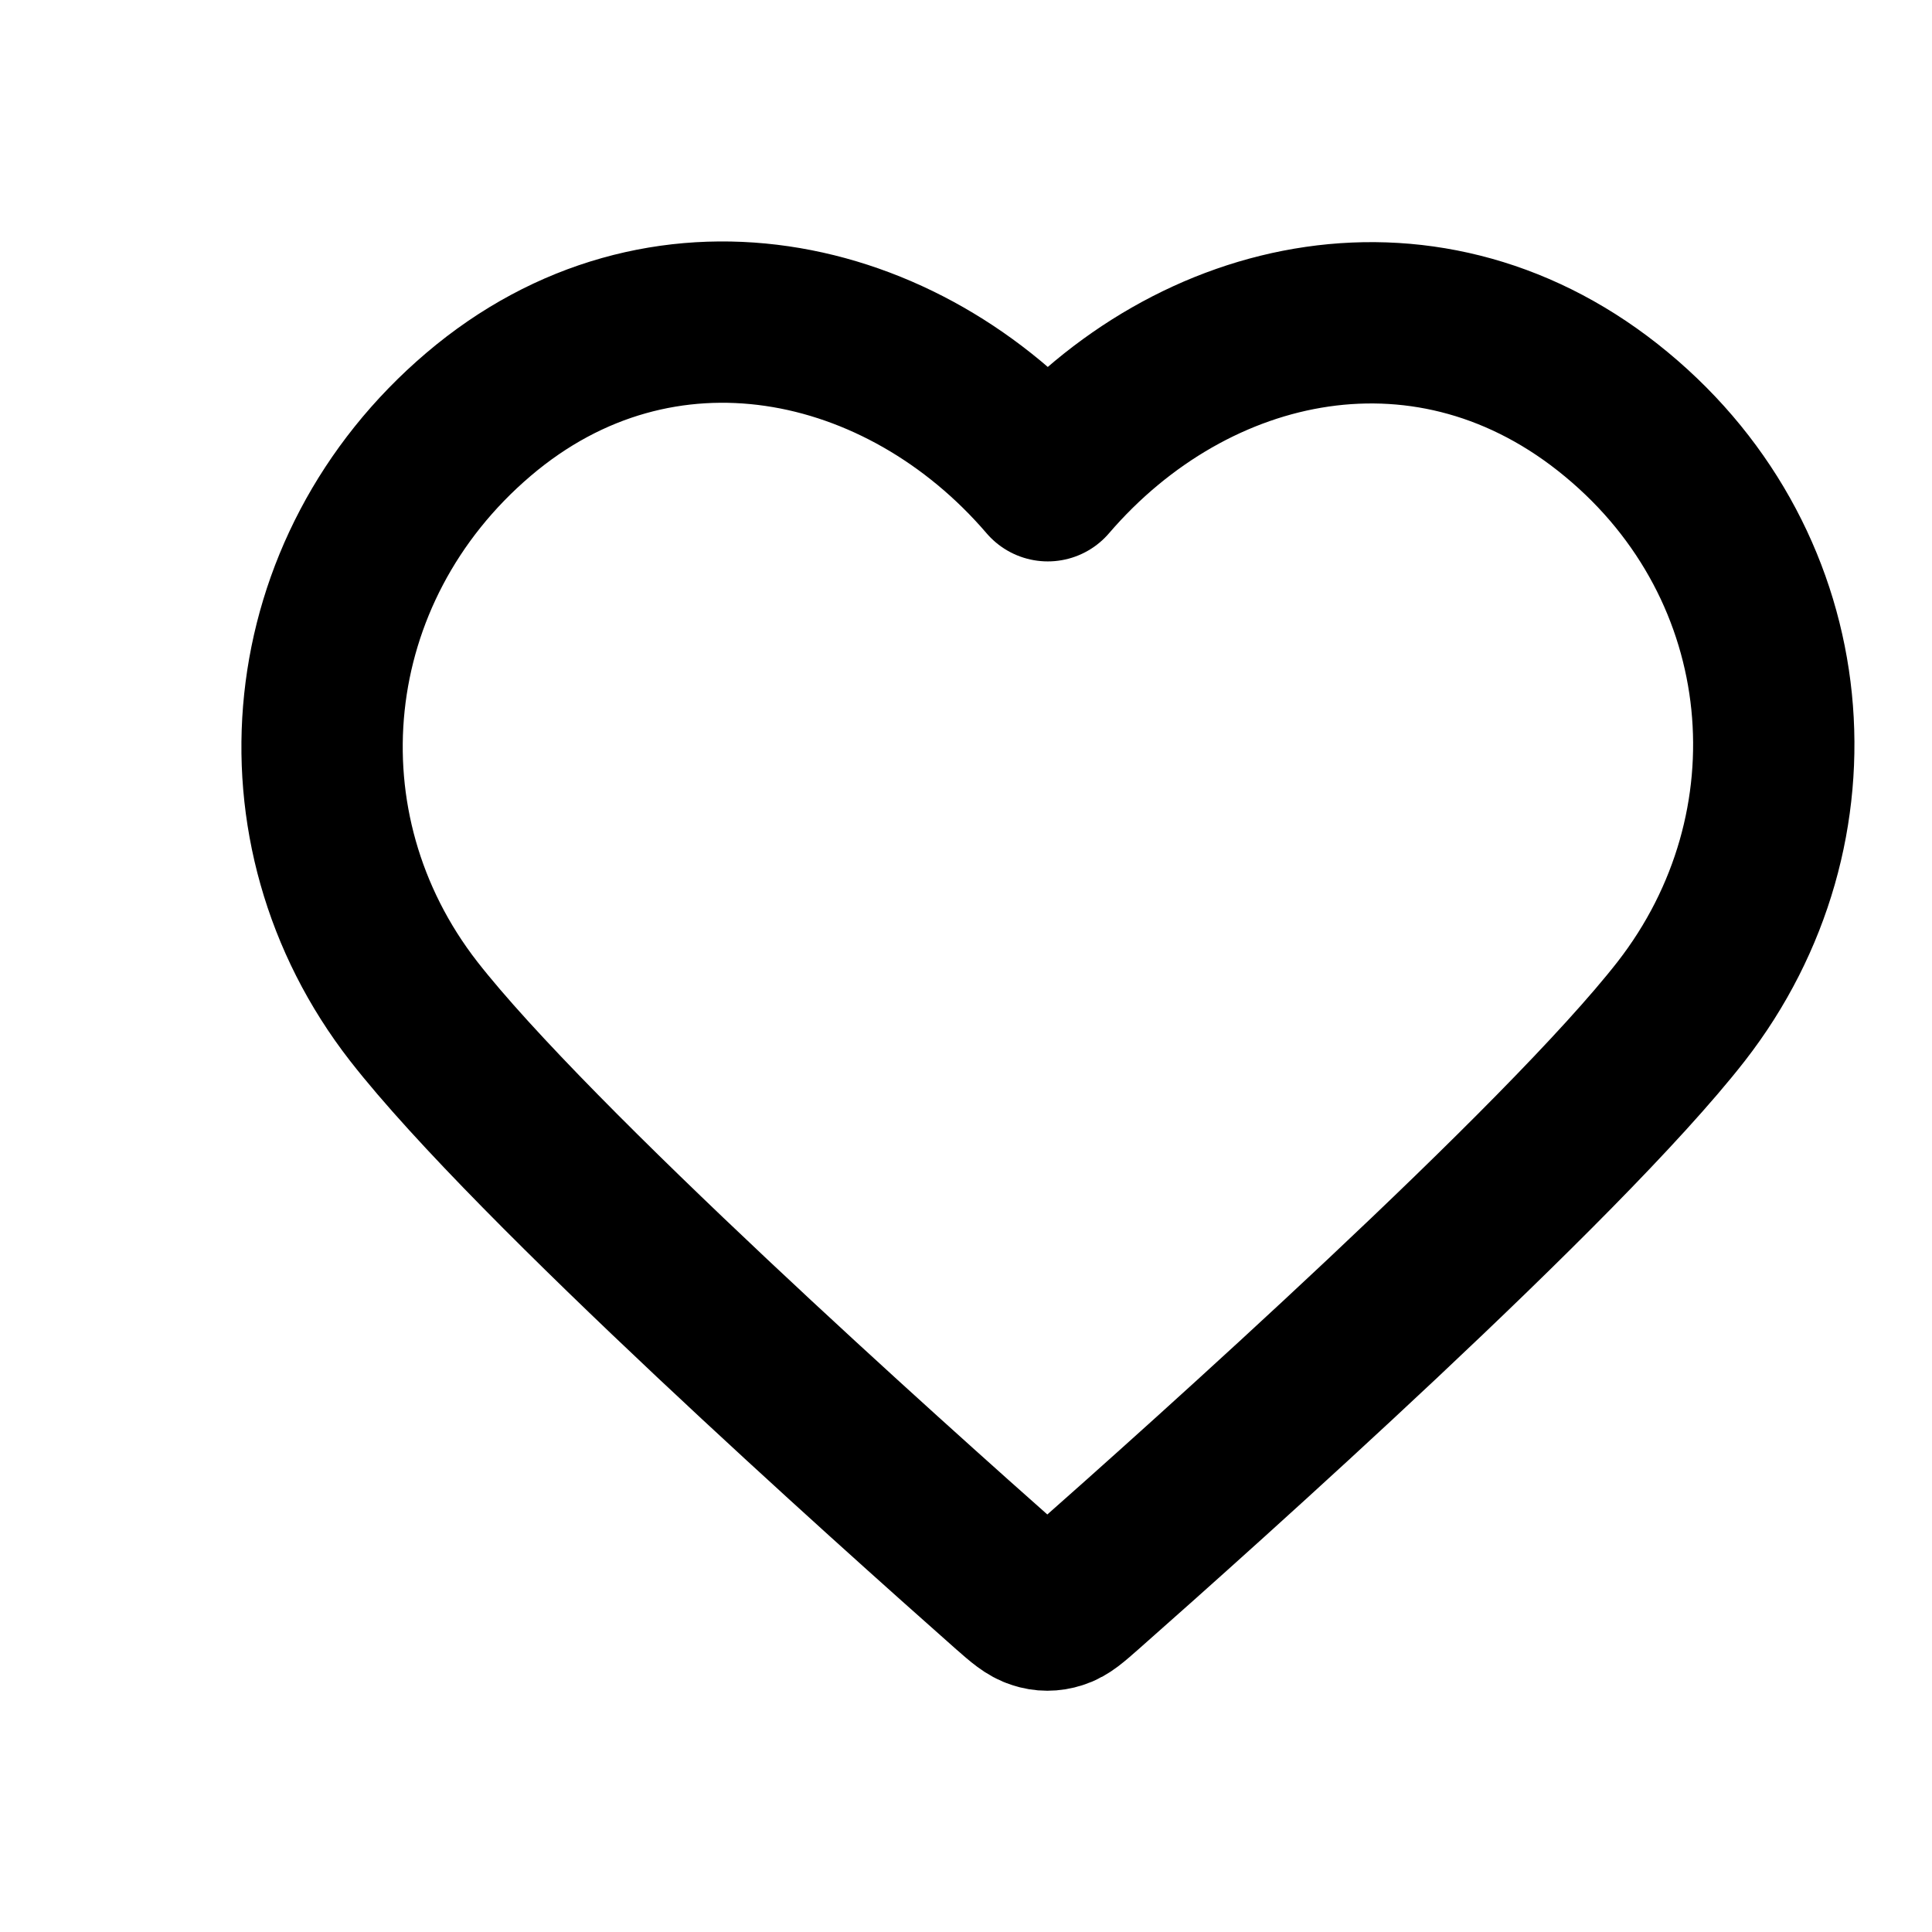 <svg width="6" height="6" viewBox="0 0 6 6" fill="none" xmlns="http://www.w3.org/2000/svg">
<path fill-rule="evenodd" clip-rule="evenodd" d="M3.254 1.493C2.804 0.968 2.051 0.806 1.486 1.287C0.921 1.768 0.842 2.572 1.285 3.141C1.654 3.614 2.77 4.611 3.135 4.934C3.176 4.97 3.197 4.988 3.221 4.995C3.241 5.002 3.264 5.002 3.285 4.995C3.309 4.988 3.329 4.97 3.37 4.934C3.736 4.611 4.852 3.614 5.221 3.141C5.664 2.572 5.594 1.762 5.02 1.287C4.446 0.811 3.705 0.968 3.254 1.493Z" stroke="black" stroke-width="0.501" stroke-linecap="round" stroke-linejoin="round"/>
</svg>
